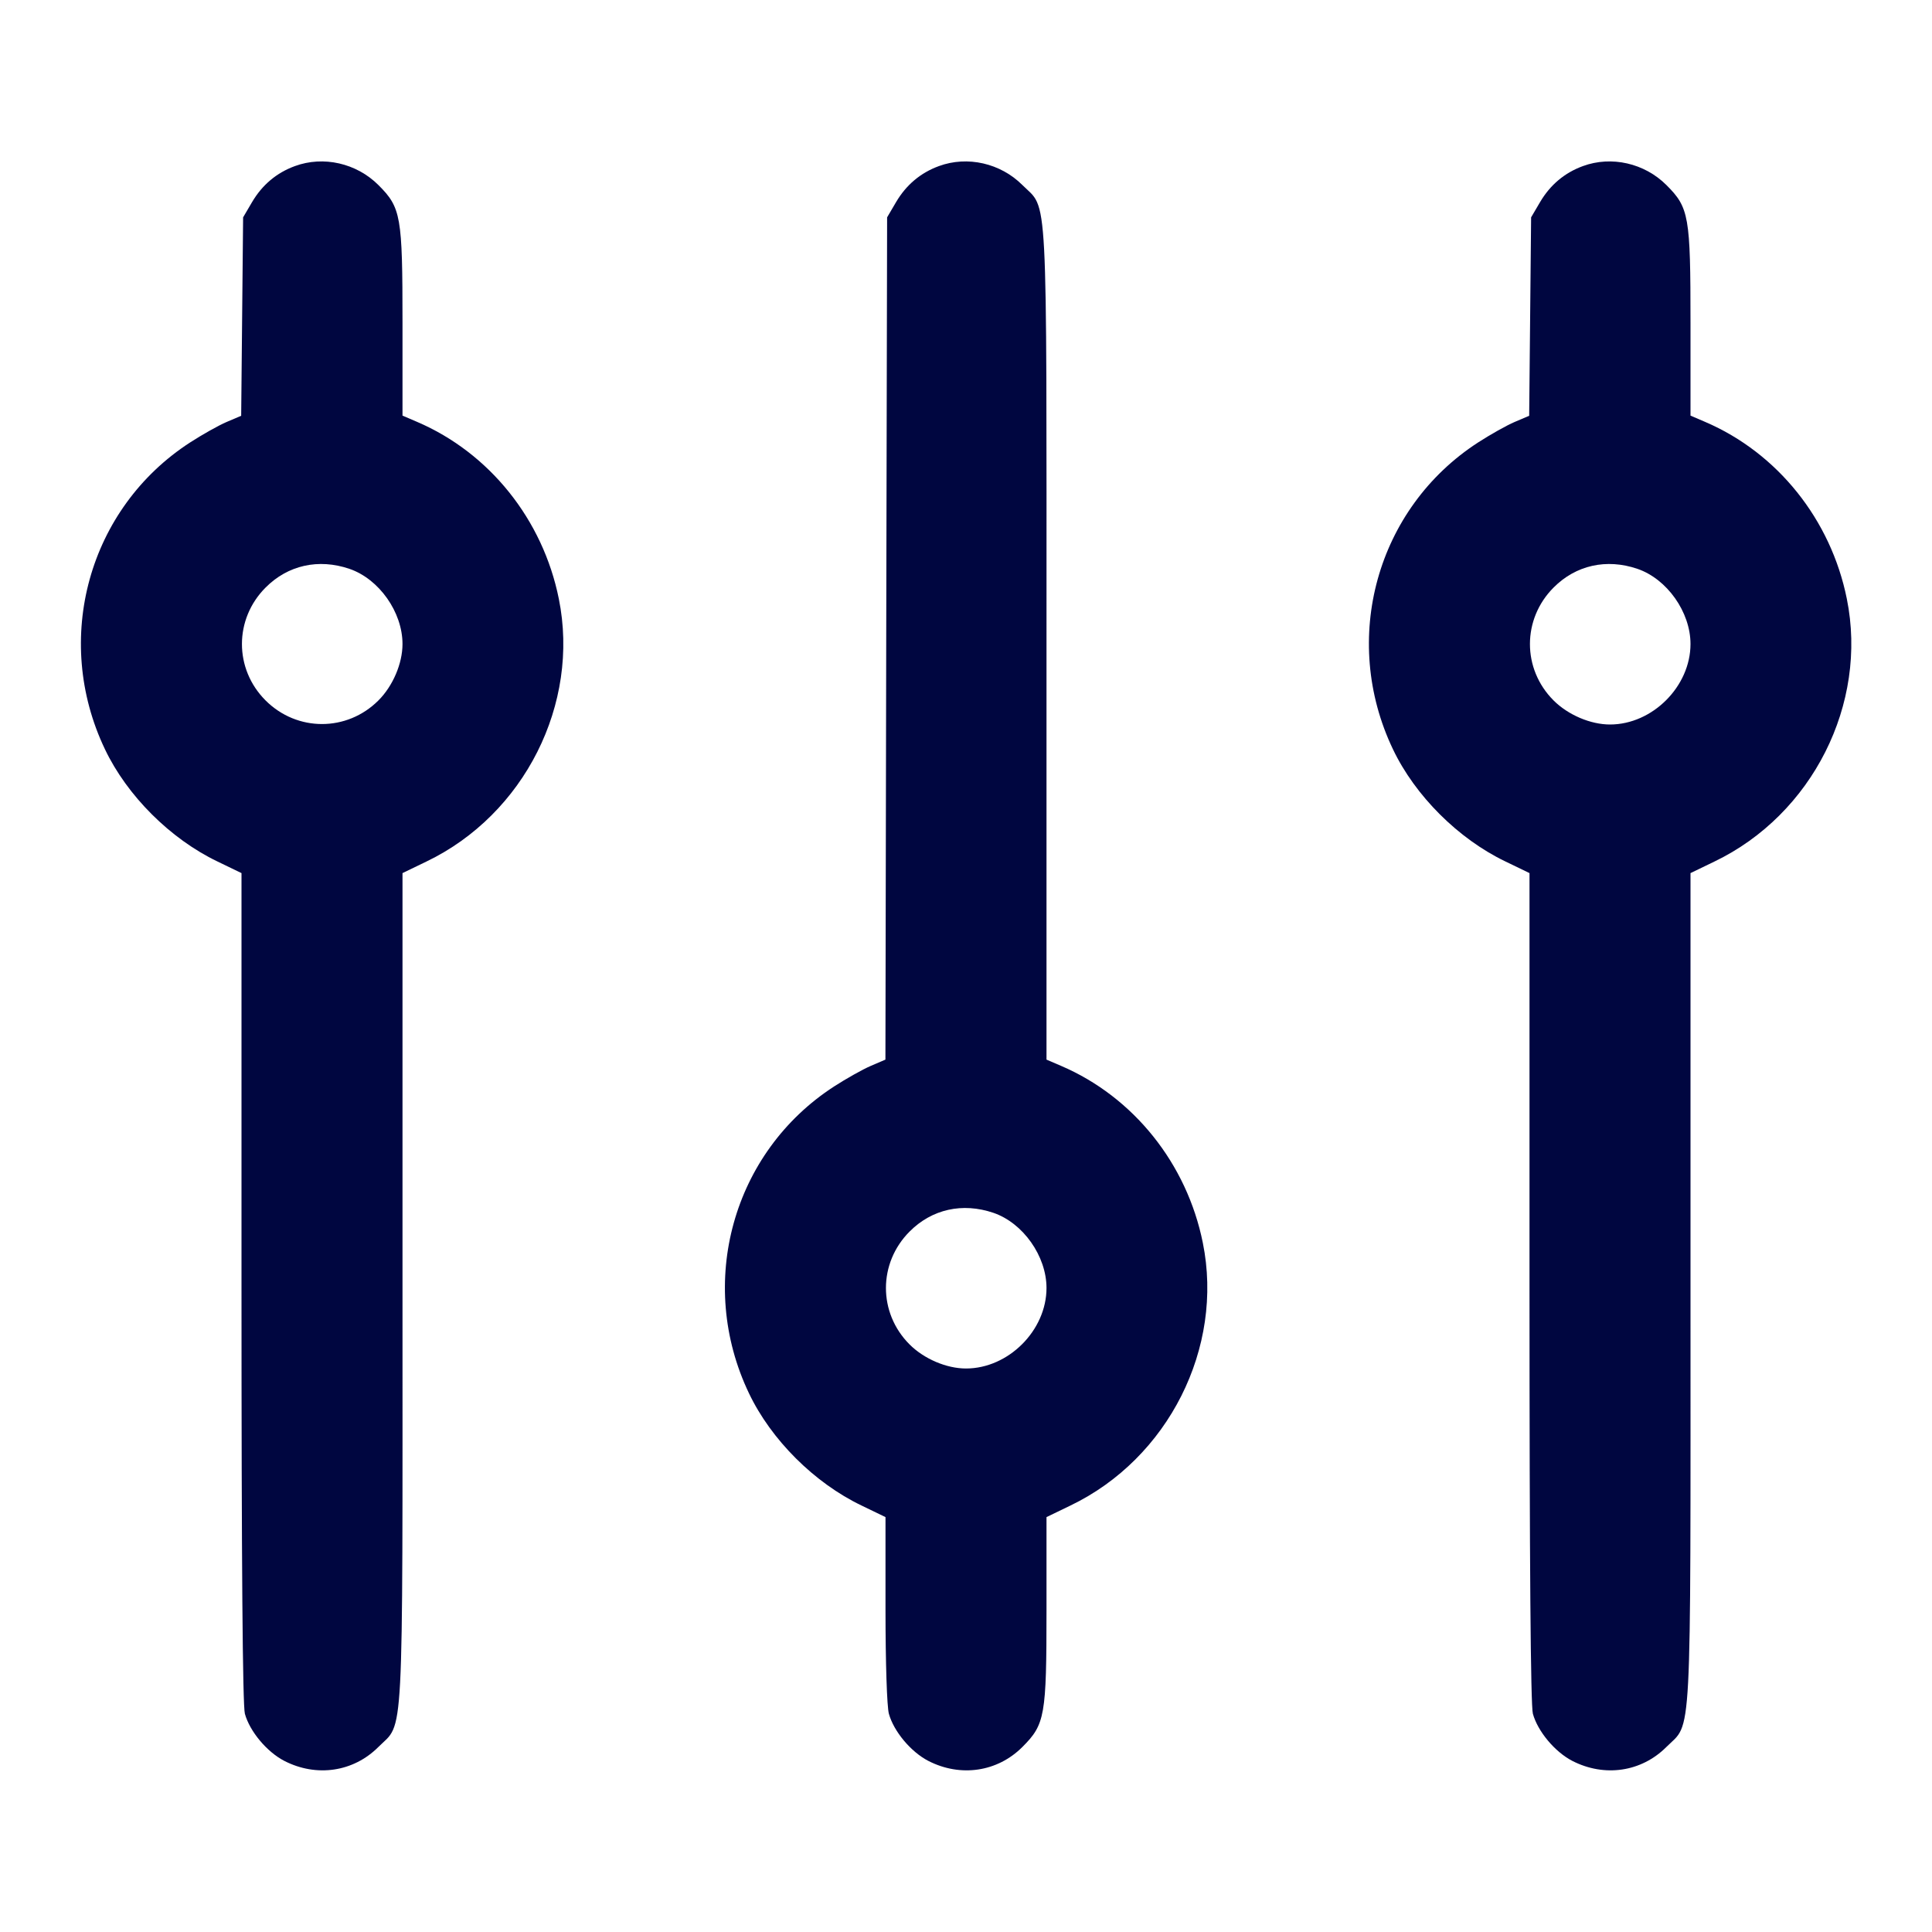 <svg xmlns="http://www.w3.org/2000/svg" width="24" height="24" fill="currentColor" class="mmi mmi-soundmixer-vertical" viewBox="0 0 24 24"><path d="M3.664 2.063 C 3.436 2.146,3.257 2.297,3.131 2.511 L 3.020 2.700 3.008 3.932 L 2.996 5.165 2.815 5.242 C 2.716 5.284,2.512 5.399,2.362 5.496 C 1.101 6.312,0.649 7.938,1.304 9.308 C 1.579 9.885,2.116 10.421,2.702 10.702 L 3.000 10.846 3.000 15.993 C 3.000 19.415,3.014 21.190,3.042 21.289 C 3.103 21.509,3.315 21.762,3.531 21.874 C 3.932 22.080,4.390 22.012,4.700 21.702 C 5.021 21.381,5.000 21.785,5.000 15.996 L 5.000 10.846 5.298 10.702 C 6.513 10.118,7.206 8.743,6.942 7.439 C 6.744 6.454,6.080 5.626,5.182 5.241 L 5.000 5.163 5.000 4.009 C 5.000 2.683,4.982 2.580,4.701 2.299 C 4.429 2.027,4.018 1.933,3.664 2.063 M11.664 2.063 C 11.436 2.146,11.257 2.297,11.131 2.511 L 11.020 2.700 11.009 7.932 L 10.999 13.163 10.817 13.241 C 10.717 13.284,10.512 13.399,10.362 13.496 C 9.101 14.312,8.649 15.938,9.304 17.308 C 9.579 17.885,10.116 18.421,10.702 18.702 L 11.000 18.846 11.000 19.993 C 11.000 20.660,11.018 21.202,11.042 21.289 C 11.103 21.509,11.315 21.762,11.531 21.874 C 11.932 22.080,12.390 22.012,12.700 21.702 C 12.982 21.420,13.000 21.317,13.000 19.996 L 13.000 18.846 13.298 18.702 C 14.513 18.118,15.206 16.743,14.942 15.439 C 14.744 14.454,14.080 13.626,13.182 13.241 L 13.000 13.163 13.000 8.009 C 13.000 2.216,13.021 2.619,12.701 2.299 C 12.429 2.027,12.018 1.933,11.664 2.063 M19.664 2.063 C 19.436 2.146,19.257 2.297,19.131 2.511 L 19.020 2.700 19.008 3.932 L 18.996 5.165 18.815 5.242 C 18.716 5.284,18.512 5.399,18.362 5.496 C 17.101 6.312,16.649 7.938,17.304 9.308 C 17.579 9.885,18.116 10.421,18.702 10.702 L 19.000 10.846 19.000 15.993 C 19.000 19.415,19.014 21.190,19.042 21.289 C 19.103 21.509,19.315 21.762,19.531 21.874 C 19.932 22.080,20.390 22.012,20.700 21.702 C 21.021 21.381,21.000 21.785,21.000 15.996 L 21.000 10.846 21.298 10.702 C 22.513 10.118,23.206 8.743,22.942 7.439 C 22.744 6.454,22.080 5.626,21.182 5.241 L 21.000 5.163 21.000 4.009 C 21.000 2.683,20.982 2.580,20.701 2.299 C 20.429 2.027,20.018 1.933,19.664 2.063 M4.340 7.066 C 4.709 7.192,5.000 7.604,5.000 8.000 C 5.000 8.242,4.881 8.521,4.701 8.701 C 4.310 9.092,3.690 9.092,3.299 8.701 C 2.907 8.309,2.908 7.690,3.300 7.298 C 3.577 7.020,3.957 6.936,4.340 7.066 M20.340 7.066 C 20.709 7.192,21.000 7.604,21.000 8.000 C 21.000 8.527,20.527 9.000,20.000 9.000 C 19.758 9.000,19.479 8.881,19.299 8.701 C 18.907 8.309,18.908 7.690,19.300 7.298 C 19.577 7.020,19.957 6.936,20.340 7.066 M12.340 15.066 C 12.709 15.192,13.000 15.604,13.000 16.000 C 13.000 16.527,12.527 17.000,12.000 17.000 C 11.758 17.000,11.479 16.881,11.299 16.701 C 10.907 16.309,10.908 15.690,11.300 15.298 C 11.577 15.020,11.957 14.936,12.340 15.066 " fill="#000640" stroke="none" fill-rule="evenodd"></path></svg>